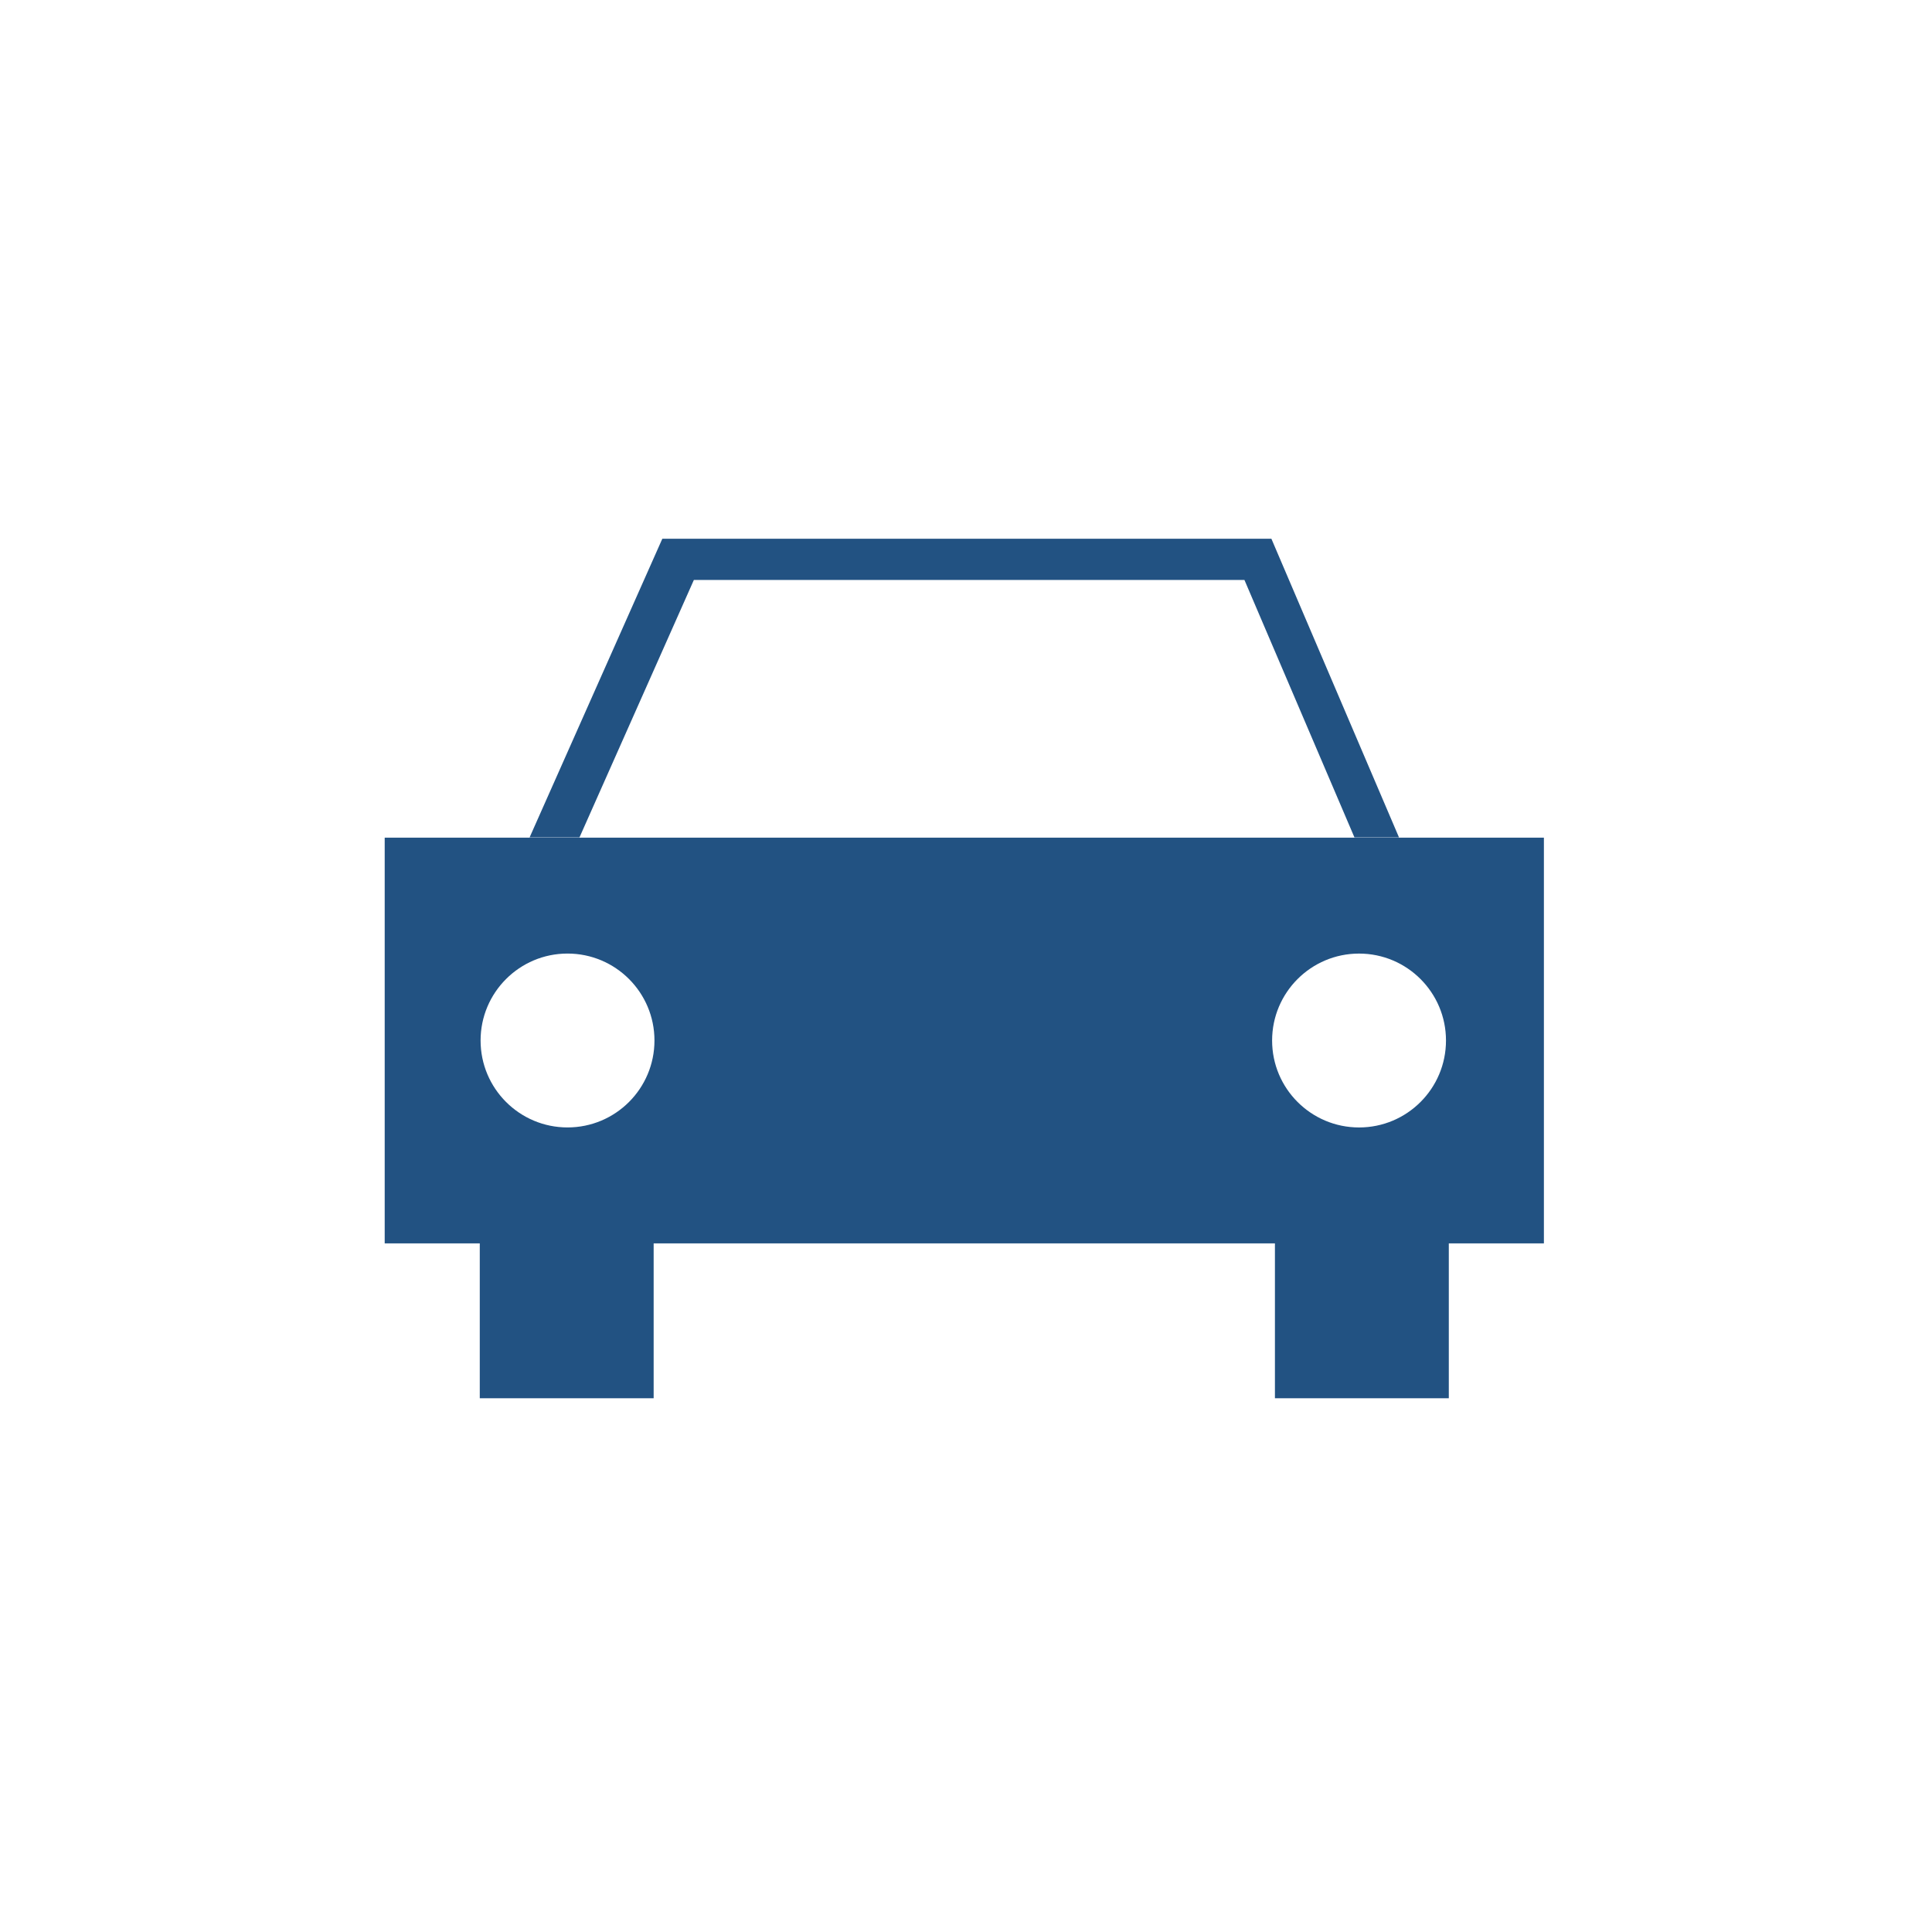 <?xml version="1.0" encoding="utf-8"?>
<!-- Generator: Adobe Illustrator 16.0.0, SVG Export Plug-In . SVG Version: 6.00 Build 0)  -->
<!DOCTYPE svg PUBLIC "-//W3C//DTD SVG 1.1//EN" "http://www.w3.org/Graphics/SVG/1.1/DTD/svg11.dtd">
<svg version="1.1" id="Layer_1" xmlns="http://www.w3.org/2000/svg" xmlns:xlink="http://www.w3.org/1999/xlink" x="0px" y="0px"
	 width="100px" height="100px" viewBox="0 0 100 100" enable-background="new 0 0 100 100" xml:space="preserve">
<g>
	<polygon fill="#225282" points="35.914,30.019 64.412,30.019 70.106,43.344 72.412,43.344 65.807,27.885 34.282,27.885 
		27.412,43.344 29.994,43.344 	"/>
	<path fill="#225282" d="M79.912,43.357h-60v21h4.921v8.016h9v-8.016H65.99v8.016h9v-8.016h4.922V43.357L79.912,43.357z
		 M29.375,58.356c-2.484,0-4.5-2.015-4.5-4.5c0-2.484,2.016-4.5,4.5-4.5c2.486,0,4.5,2.015,4.5,4.5
		C33.875,56.342,31.861,58.356,29.375,58.356z M70.344,49.357c2.485,0,4.5,2.015,4.5,4.5c0,2.485-2.015,4.5-4.5,4.5
		c-2.484,0-4.5-2.015-4.5-4.5C65.844,51.372,67.859,49.357,70.344,49.357z"/>
</g>
</svg>
